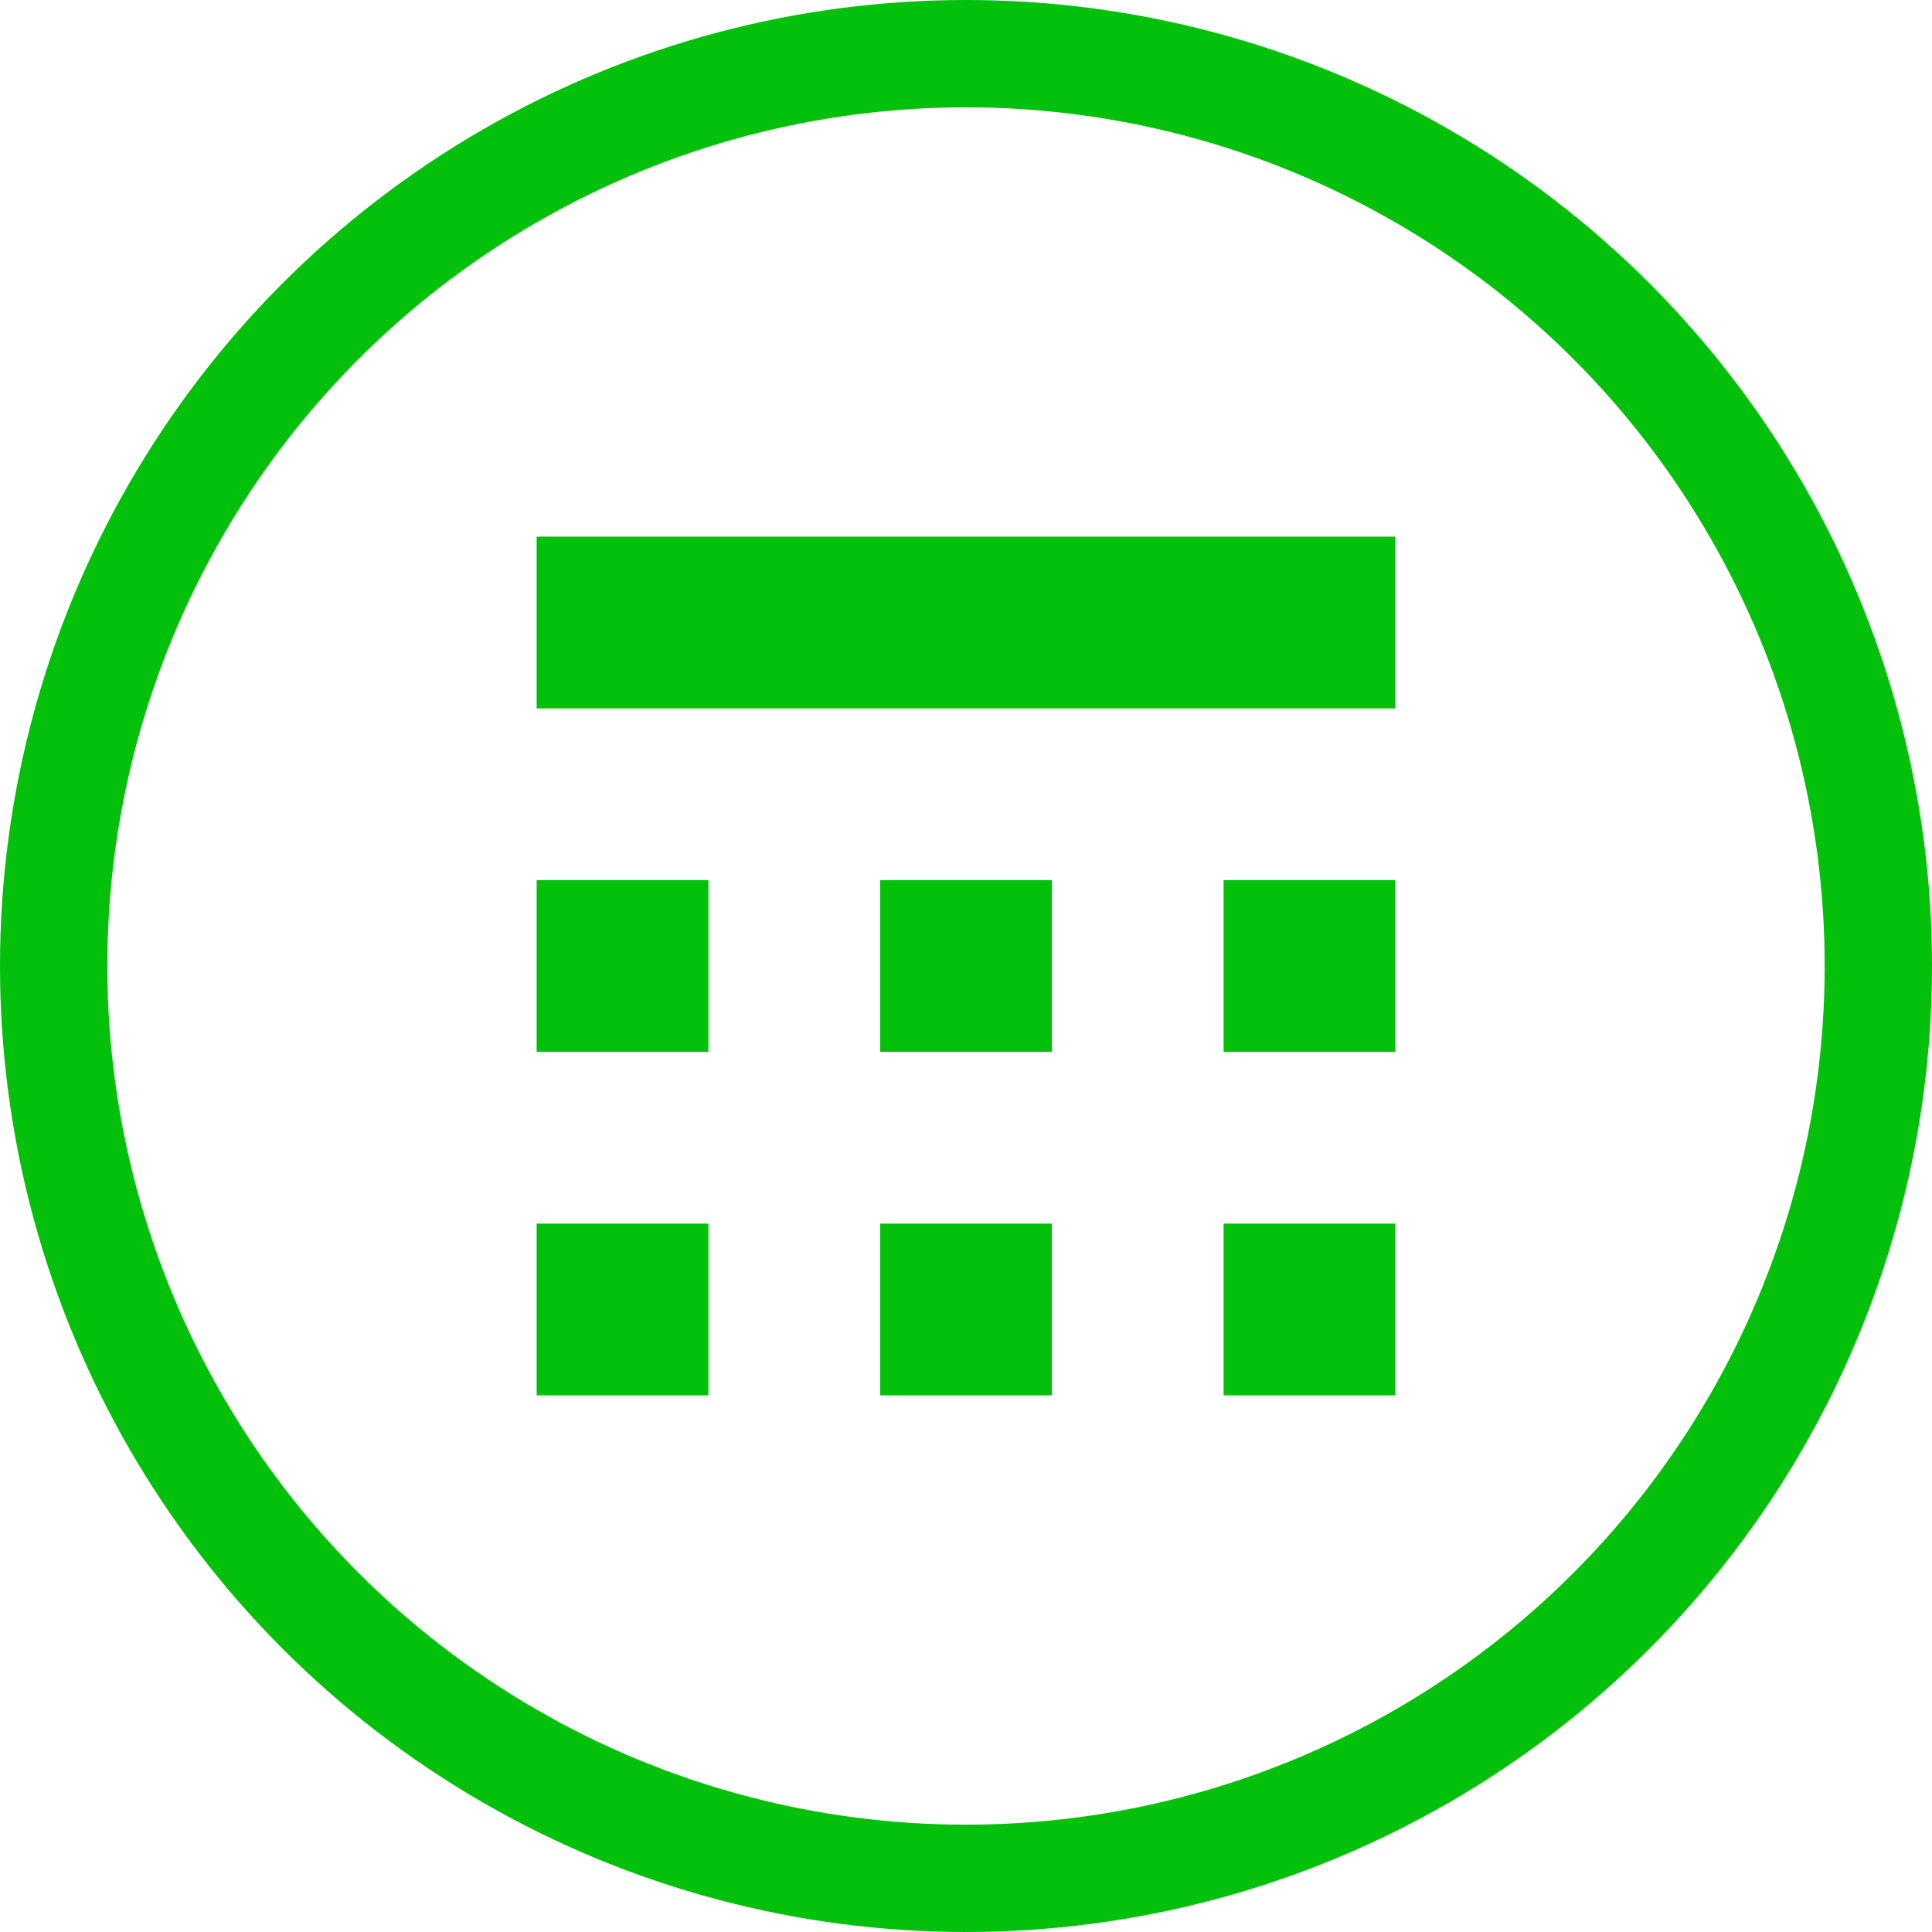 <svg width="18" height="18" viewBox="0 0 18 18" fill="none" xmlns="http://www.w3.org/2000/svg">
<circle cx="9" cy="9" r="8.5" stroke="#03C00A"/>
<path d="M5 5H13V6.6H5V5Z" fill="#03C00A"/>
<path d="M5 8.2H6.6V9.8H5V8.2Z" fill="#03C00A"/>
<path d="M8.2 8.2H9.8V9.8H8.2V8.2Z" fill="#03C00A"/>
<path d="M11.4 8.2H13V9.8H11.4V8.2Z" fill="#03C00A"/>
<path d="M8.2 11.4H9.8V13H8.2V11.4Z" fill="#03C00A"/>
<path d="M11.4 11.4H13V13H11.4V11.4Z" fill="#03C00A"/>
<path d="M5 11.4H6.6V13H5V11.4Z" fill="#03C00A"/>
</svg>
